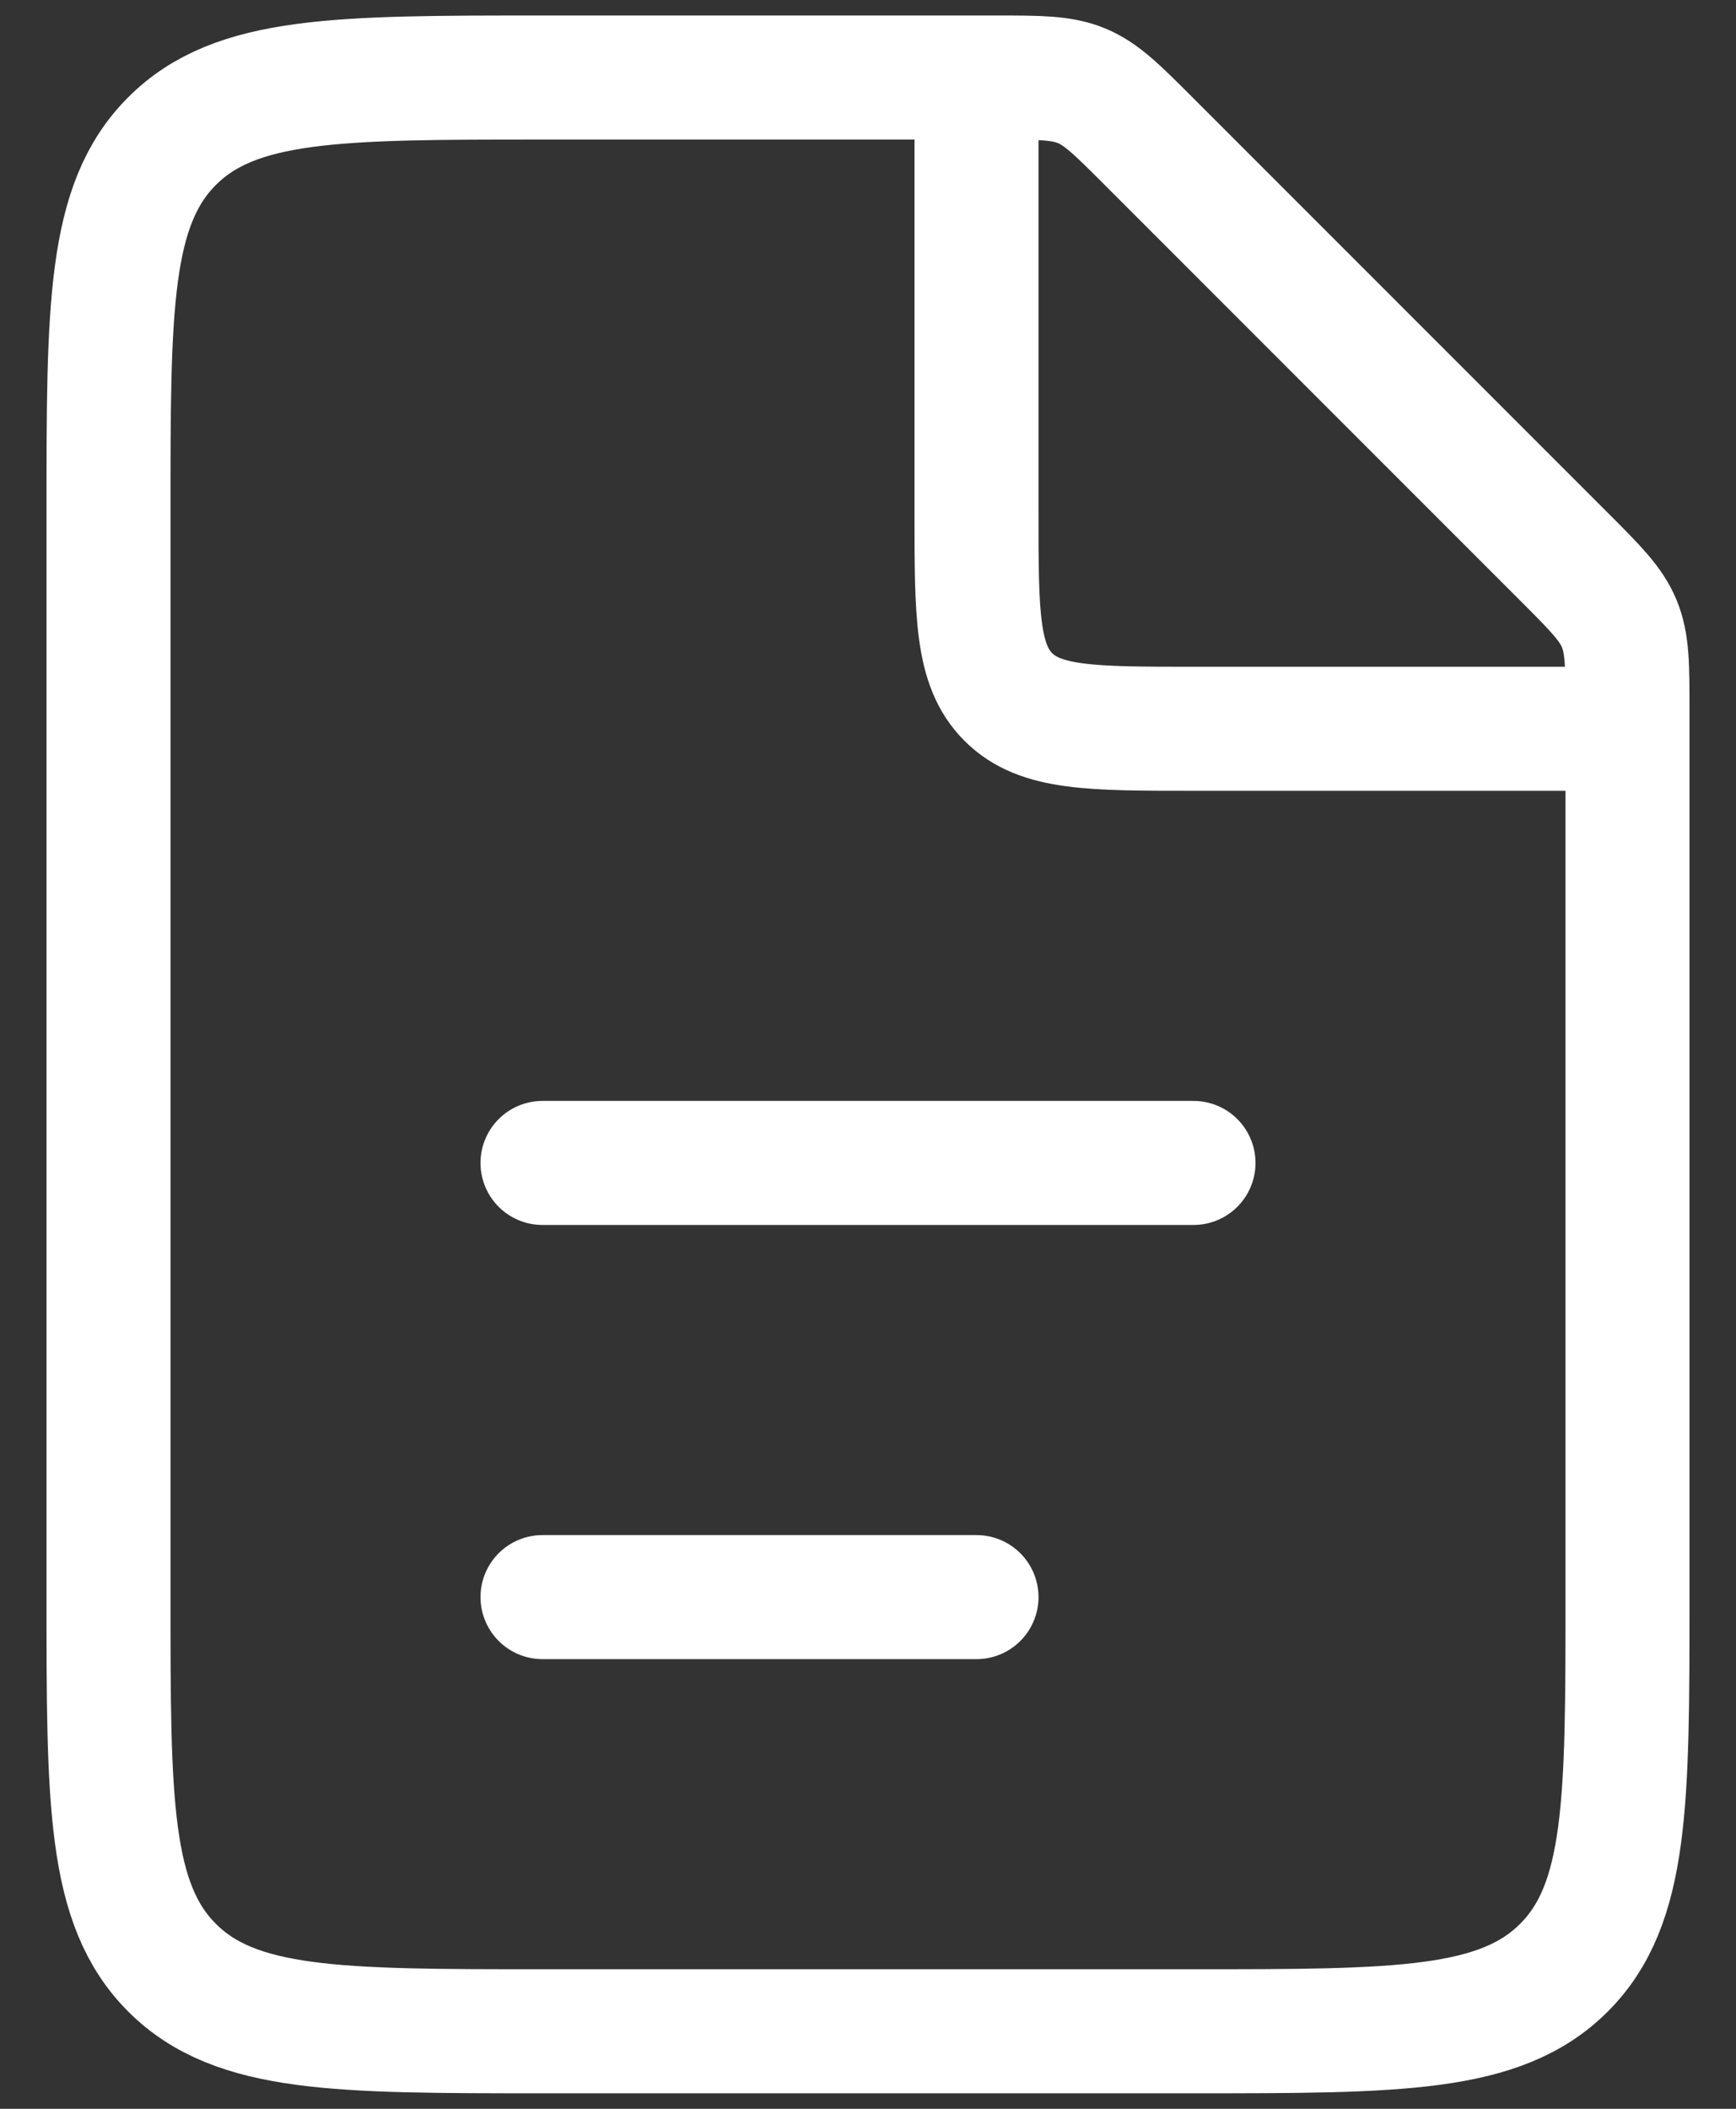 <svg width="28" height="34" viewBox="0 0 28 34" fill="none" xmlns="http://www.w3.org/2000/svg">
<rect x="0" y="0" width="28" height="34" fill="#333333" stroke="none"/>
<path d="M16.05 1.25H8.75C5.45 1.25 3.8 1.25 2.775 2.275C1.75 3.3 1.75 4.95 1.75 8.25V25.75C1.75 29.05 1.75 30.7 2.775 31.725C3.8 32.75 5.45 32.75 8.75 32.75H19.25C22.55 32.75 24.2 32.75 25.225 31.725C26.25 30.7 26.25 29.05 26.25 25.75V11.45C26.25 10.734 26.25 10.377 26.117 10.055C25.984 9.734 25.731 9.481 25.225 8.975L18.525 2.275C18.019 1.769 17.766 1.516 17.445 1.383C17.123 1.25 16.766 1.25 16.05 1.25Z" stroke="white" stroke-width="2"/>
<path d="M8.75 18.75L19.25 18.75" stroke="white" stroke-width="2" stroke-linecap="round"/>
<path d="M8.75 25.75L15.75 25.75" stroke="white" stroke-width="2" stroke-linecap="round"/>
<path d="M15.75 1.25V8.25C15.75 9.9 15.75 10.725 16.263 11.237C16.775 11.75 17.6 11.75 19.25 11.75H26.25" stroke="white" stroke-width="2"/>
</svg>
